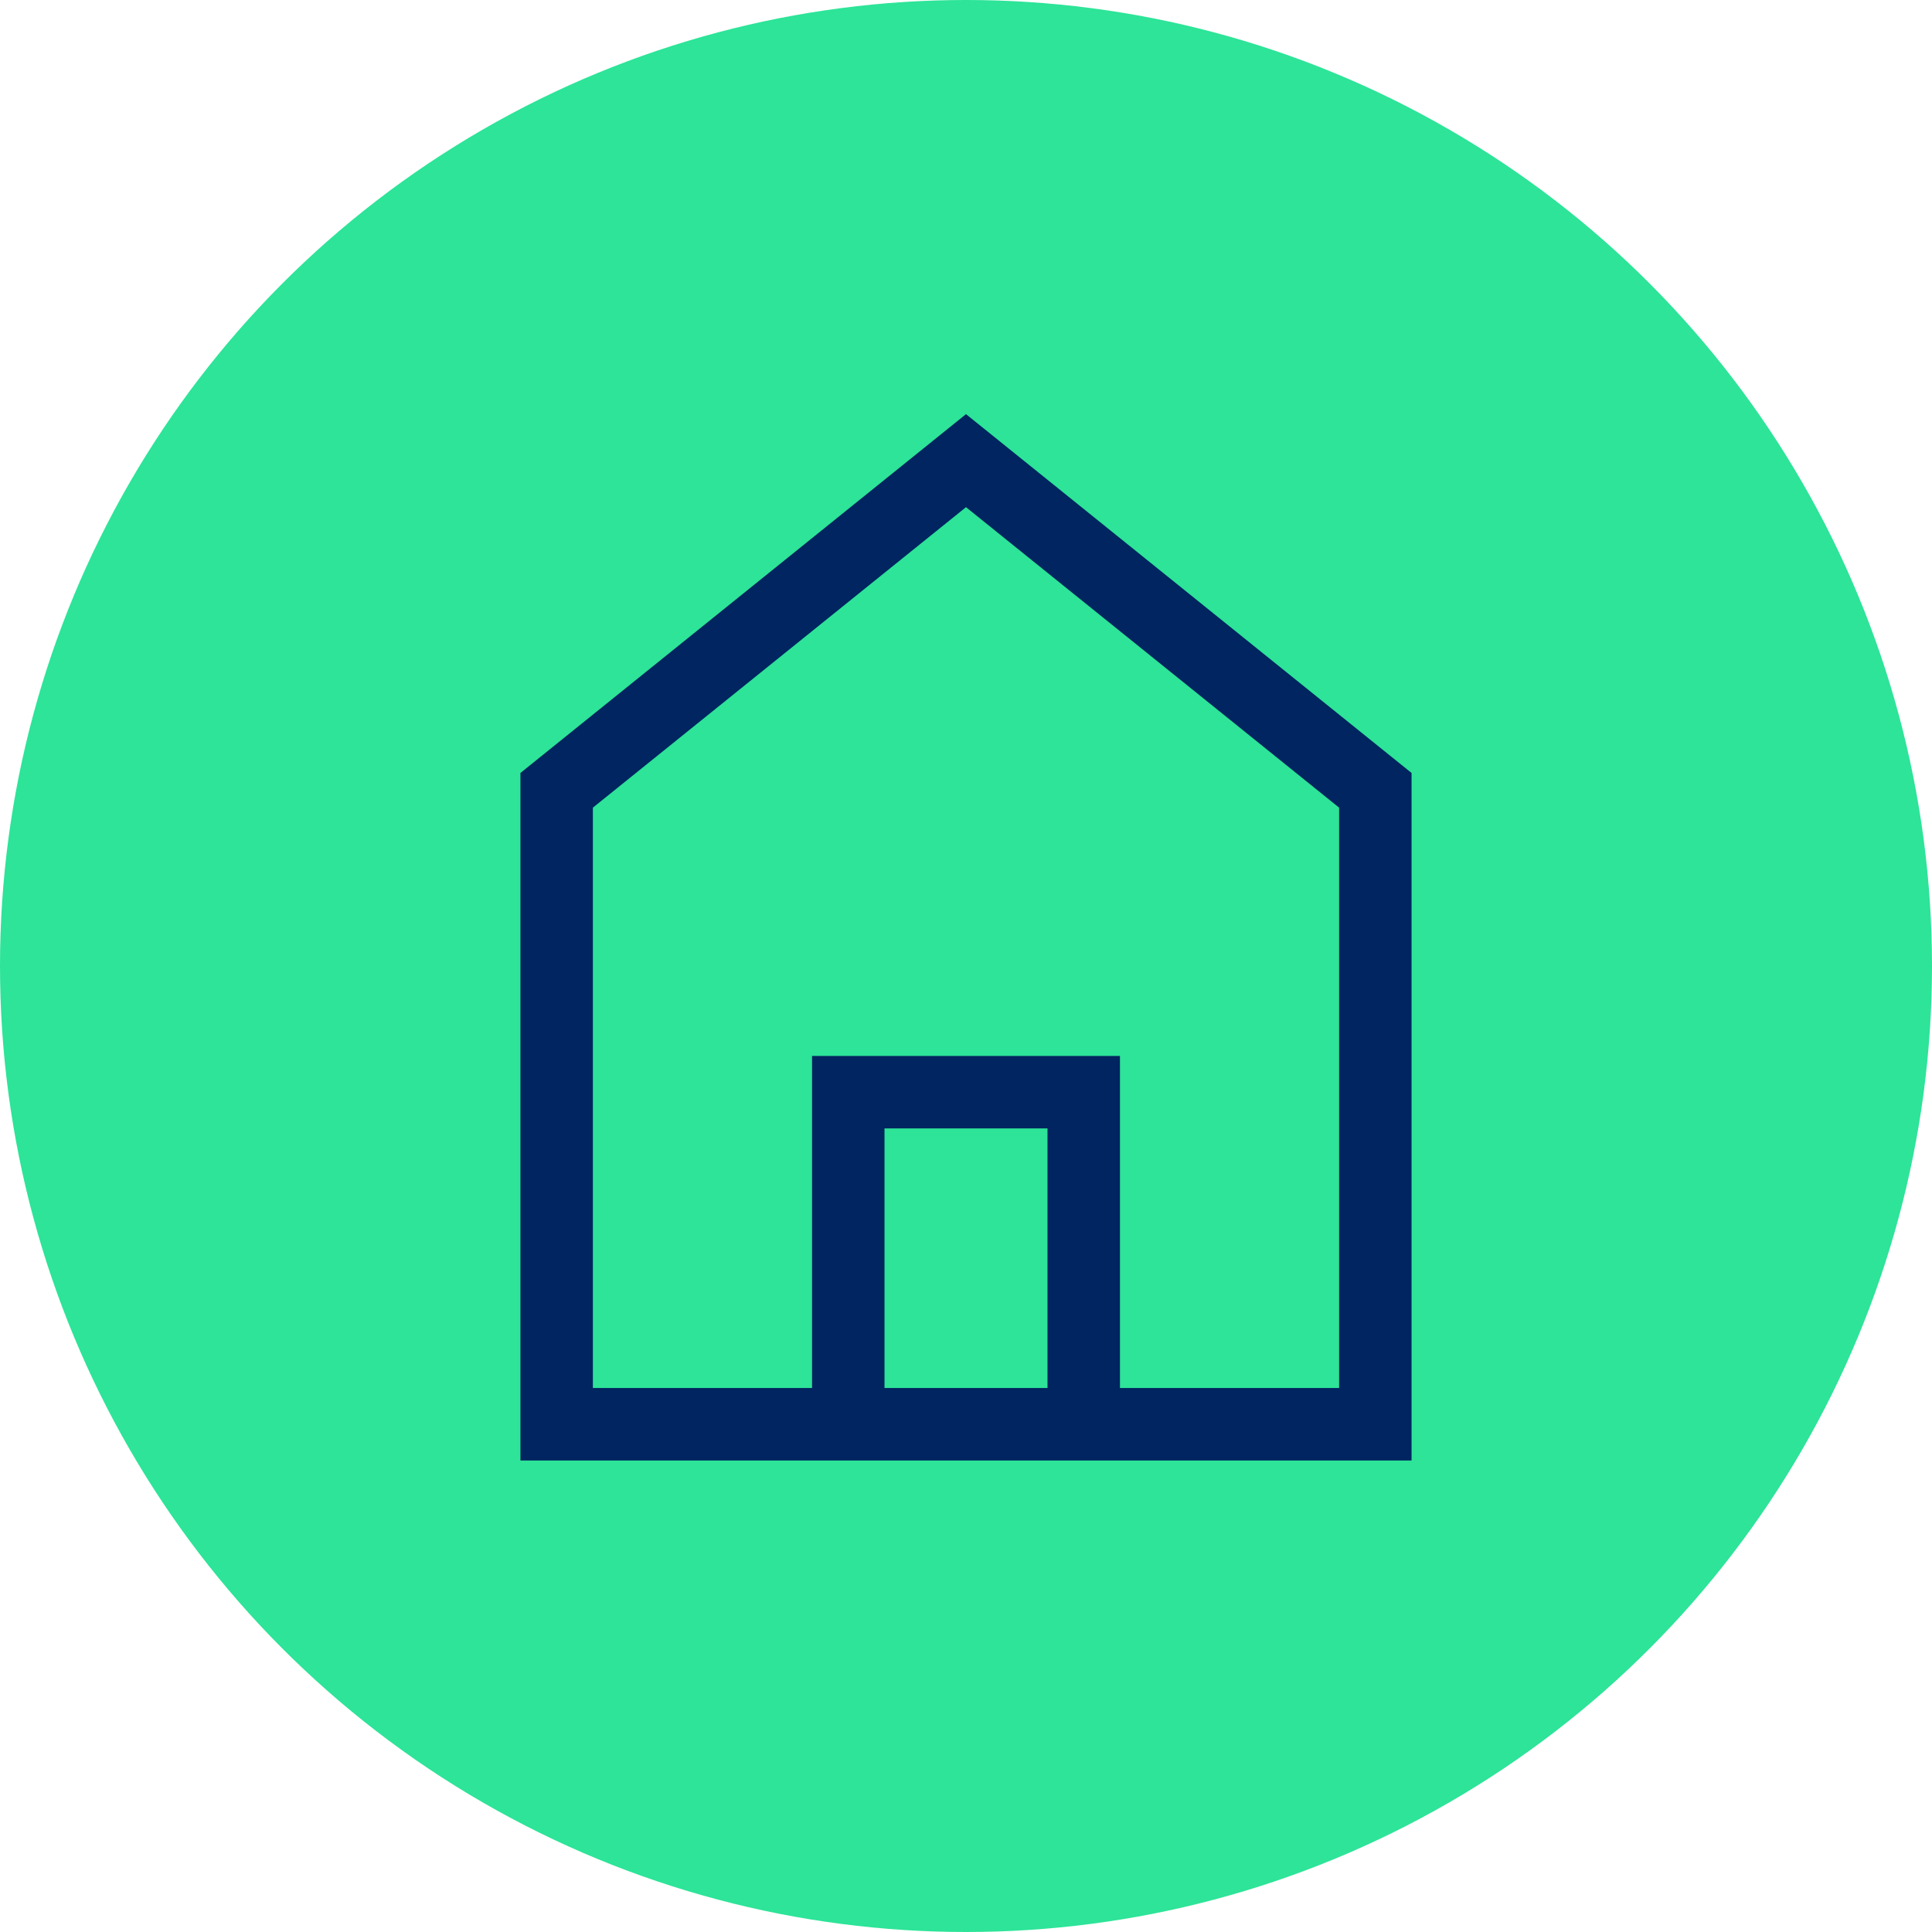 <svg xmlns="http://www.w3.org/2000/svg" viewBox="0 0 32 32"><defs><style>.cls-1{fill:#2de498;}.cls-2{fill:none;stroke:#012560;stroke-miterlimit:10;stroke-width:1.2px;}</style></defs><g id="Layer_2" data-name="Layer 2"><g id="Content"><circle class="cls-1" cx="16" cy="16" r="16"/><polyline class="cls-2" points="14.05 23.51 14.05 18.09 17.95 18.09 17.95 23.51"/><polygon class="cls-2" points="22.78 23.59 9.22 23.59 9.22 13.09 16 7.63 22.78 13.09 22.78 23.59"/></g></g></svg>